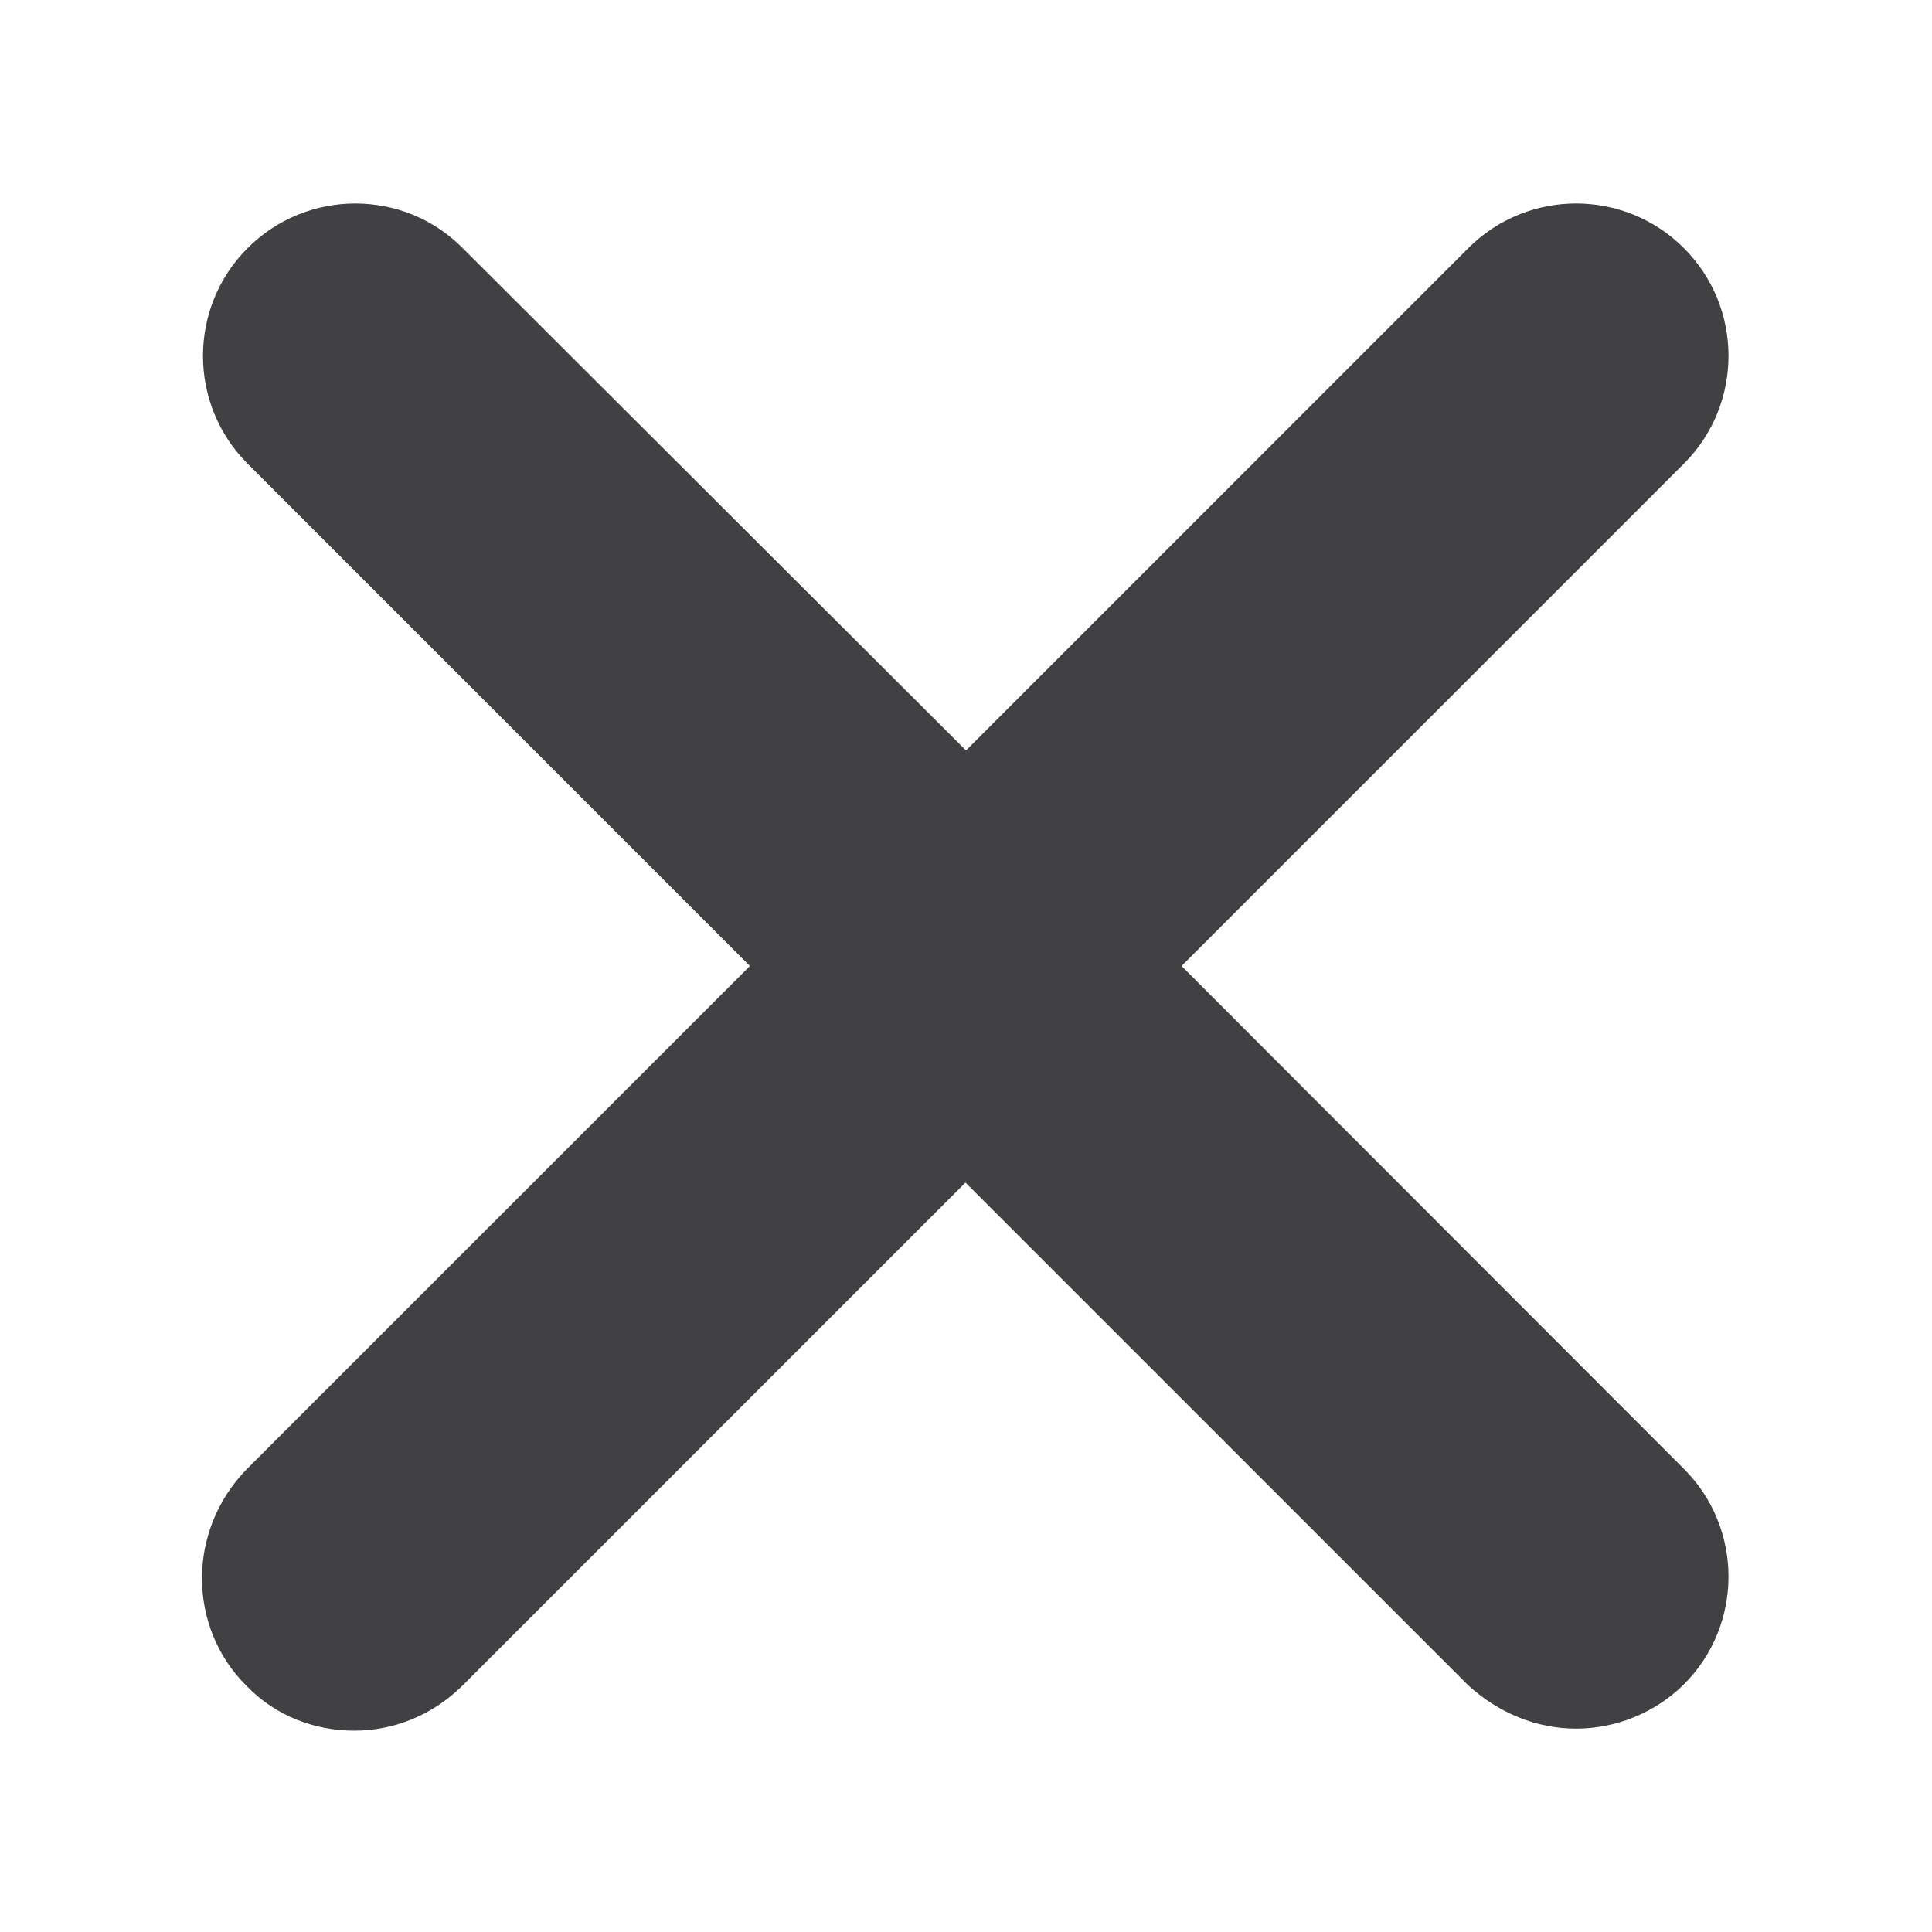 <svg xmlns="http://www.w3.org/2000/svg" viewBox="0 0 47.5 47.5" enable-background="new 0 0 47.5 47.5"><defs><clipPath id="a"><path d="M0 38h38V0H0v38z"/></clipPath></defs><g><g><g clip-path="url(#a)" transform="matrix(1.25 0 0 -1.25 0 47.5)"><g><path fill="#414042" d="M23.24 19l9.88 9.88c1.17 1.17 1.17 3.07 0 4.24-1.17 1.17-3.07 1.17-4.24 0L19 23.24l-9.9 9.88c-1.16 1.17-3.06 1.17-4.23 0-1.17-1.17-1.17-3.07 0-4.24L14.75 19l-9.9-9.9C3.68 7.9 3.68 6 4.85 4.84c.58-.6 1.35-.88 2.12-.88s1.53.3 2.12.88l9.9 9.9 9.88-9.88C29.48 4.3 30.23 4 31 4s1.54.3 2.12.87c1.17 1.17 1.17 3.07 0 4.24L23.24 19z"/></g></g></g></g></svg>